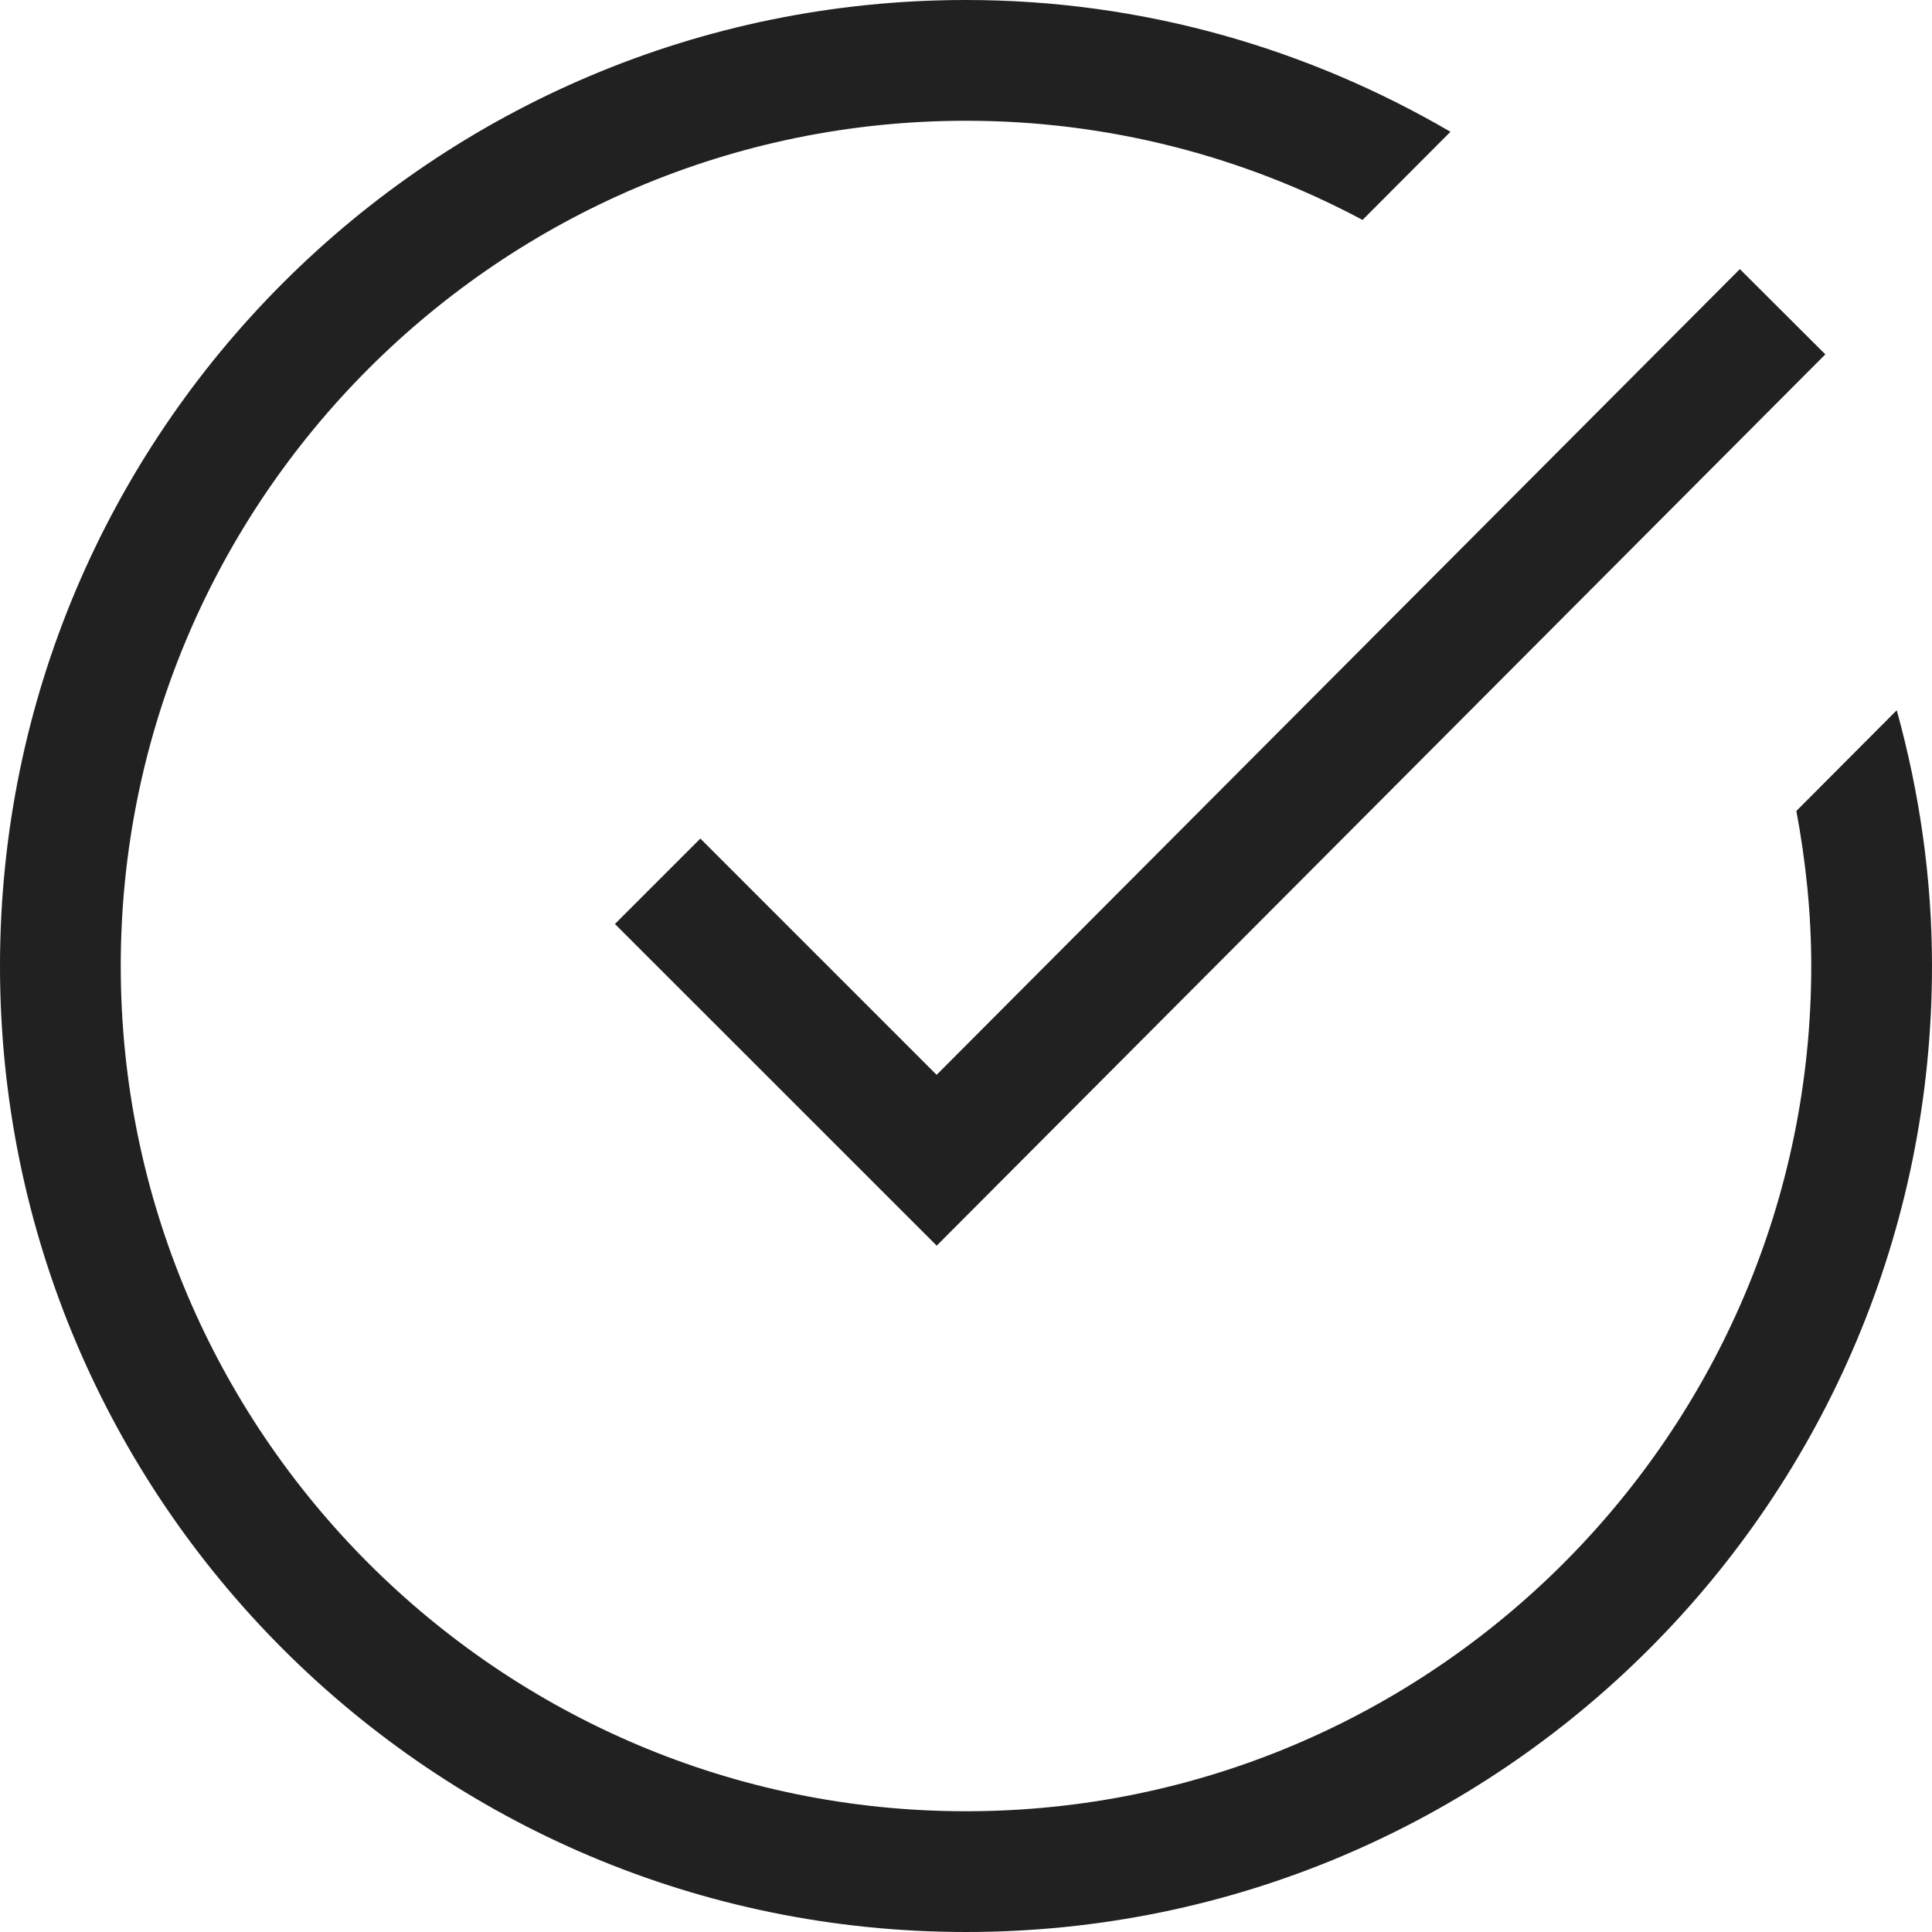 <?xml version="1.0" encoding="UTF-8" standalone="no"?>
<svg width="24px" height="24px" viewBox="0 0 24 24" version="1.1" xmlns="http://www.w3.org/2000/svg" xmlns:xlink="http://www.w3.org/1999/xlink">
    <!-- Generator: Sketch 40.3 (33839) - http://www.bohemiancoding.com/sketch -->
    <title>Confirmed</title>
    <desc>Created with Sketch.</desc>
    <defs></defs>
    <g id="Outline-v2" stroke="none" stroke-width="1" fill="none" fill-rule="evenodd">
        <g id="Confirmed" fill="#212121">
            <path d="M22.315,10.074 C22.433,10.705 22.5,11.348 22.5,12 C22.5,17.79 17.79,22.5 12,22.5 C6.211,22.5 1.5,17.79 1.5,12 C1.5,6.211 6.211,1.5 12,1.5 C13.742,1.5 15.424,1.93 16.926,2.732 L18.018,1.637 C16.248,0.604 14.198,0 12,0 C5.373,0 0,5.373 0,12 C0,18.628 5.373,24 12,24 C18.628,24 24,18.628 24,12 C24,10.898 23.842,9.835 23.562,8.823 L22.315,10.074 Z M8.7,10.417 L7.639,11.478 L11.636,15.474 L22.675,4.402 L21.613,3.343 L11.635,13.352 L8.7,10.417 Z" id="Combined-Shape"></path>
        </g>
    </g>
</svg>